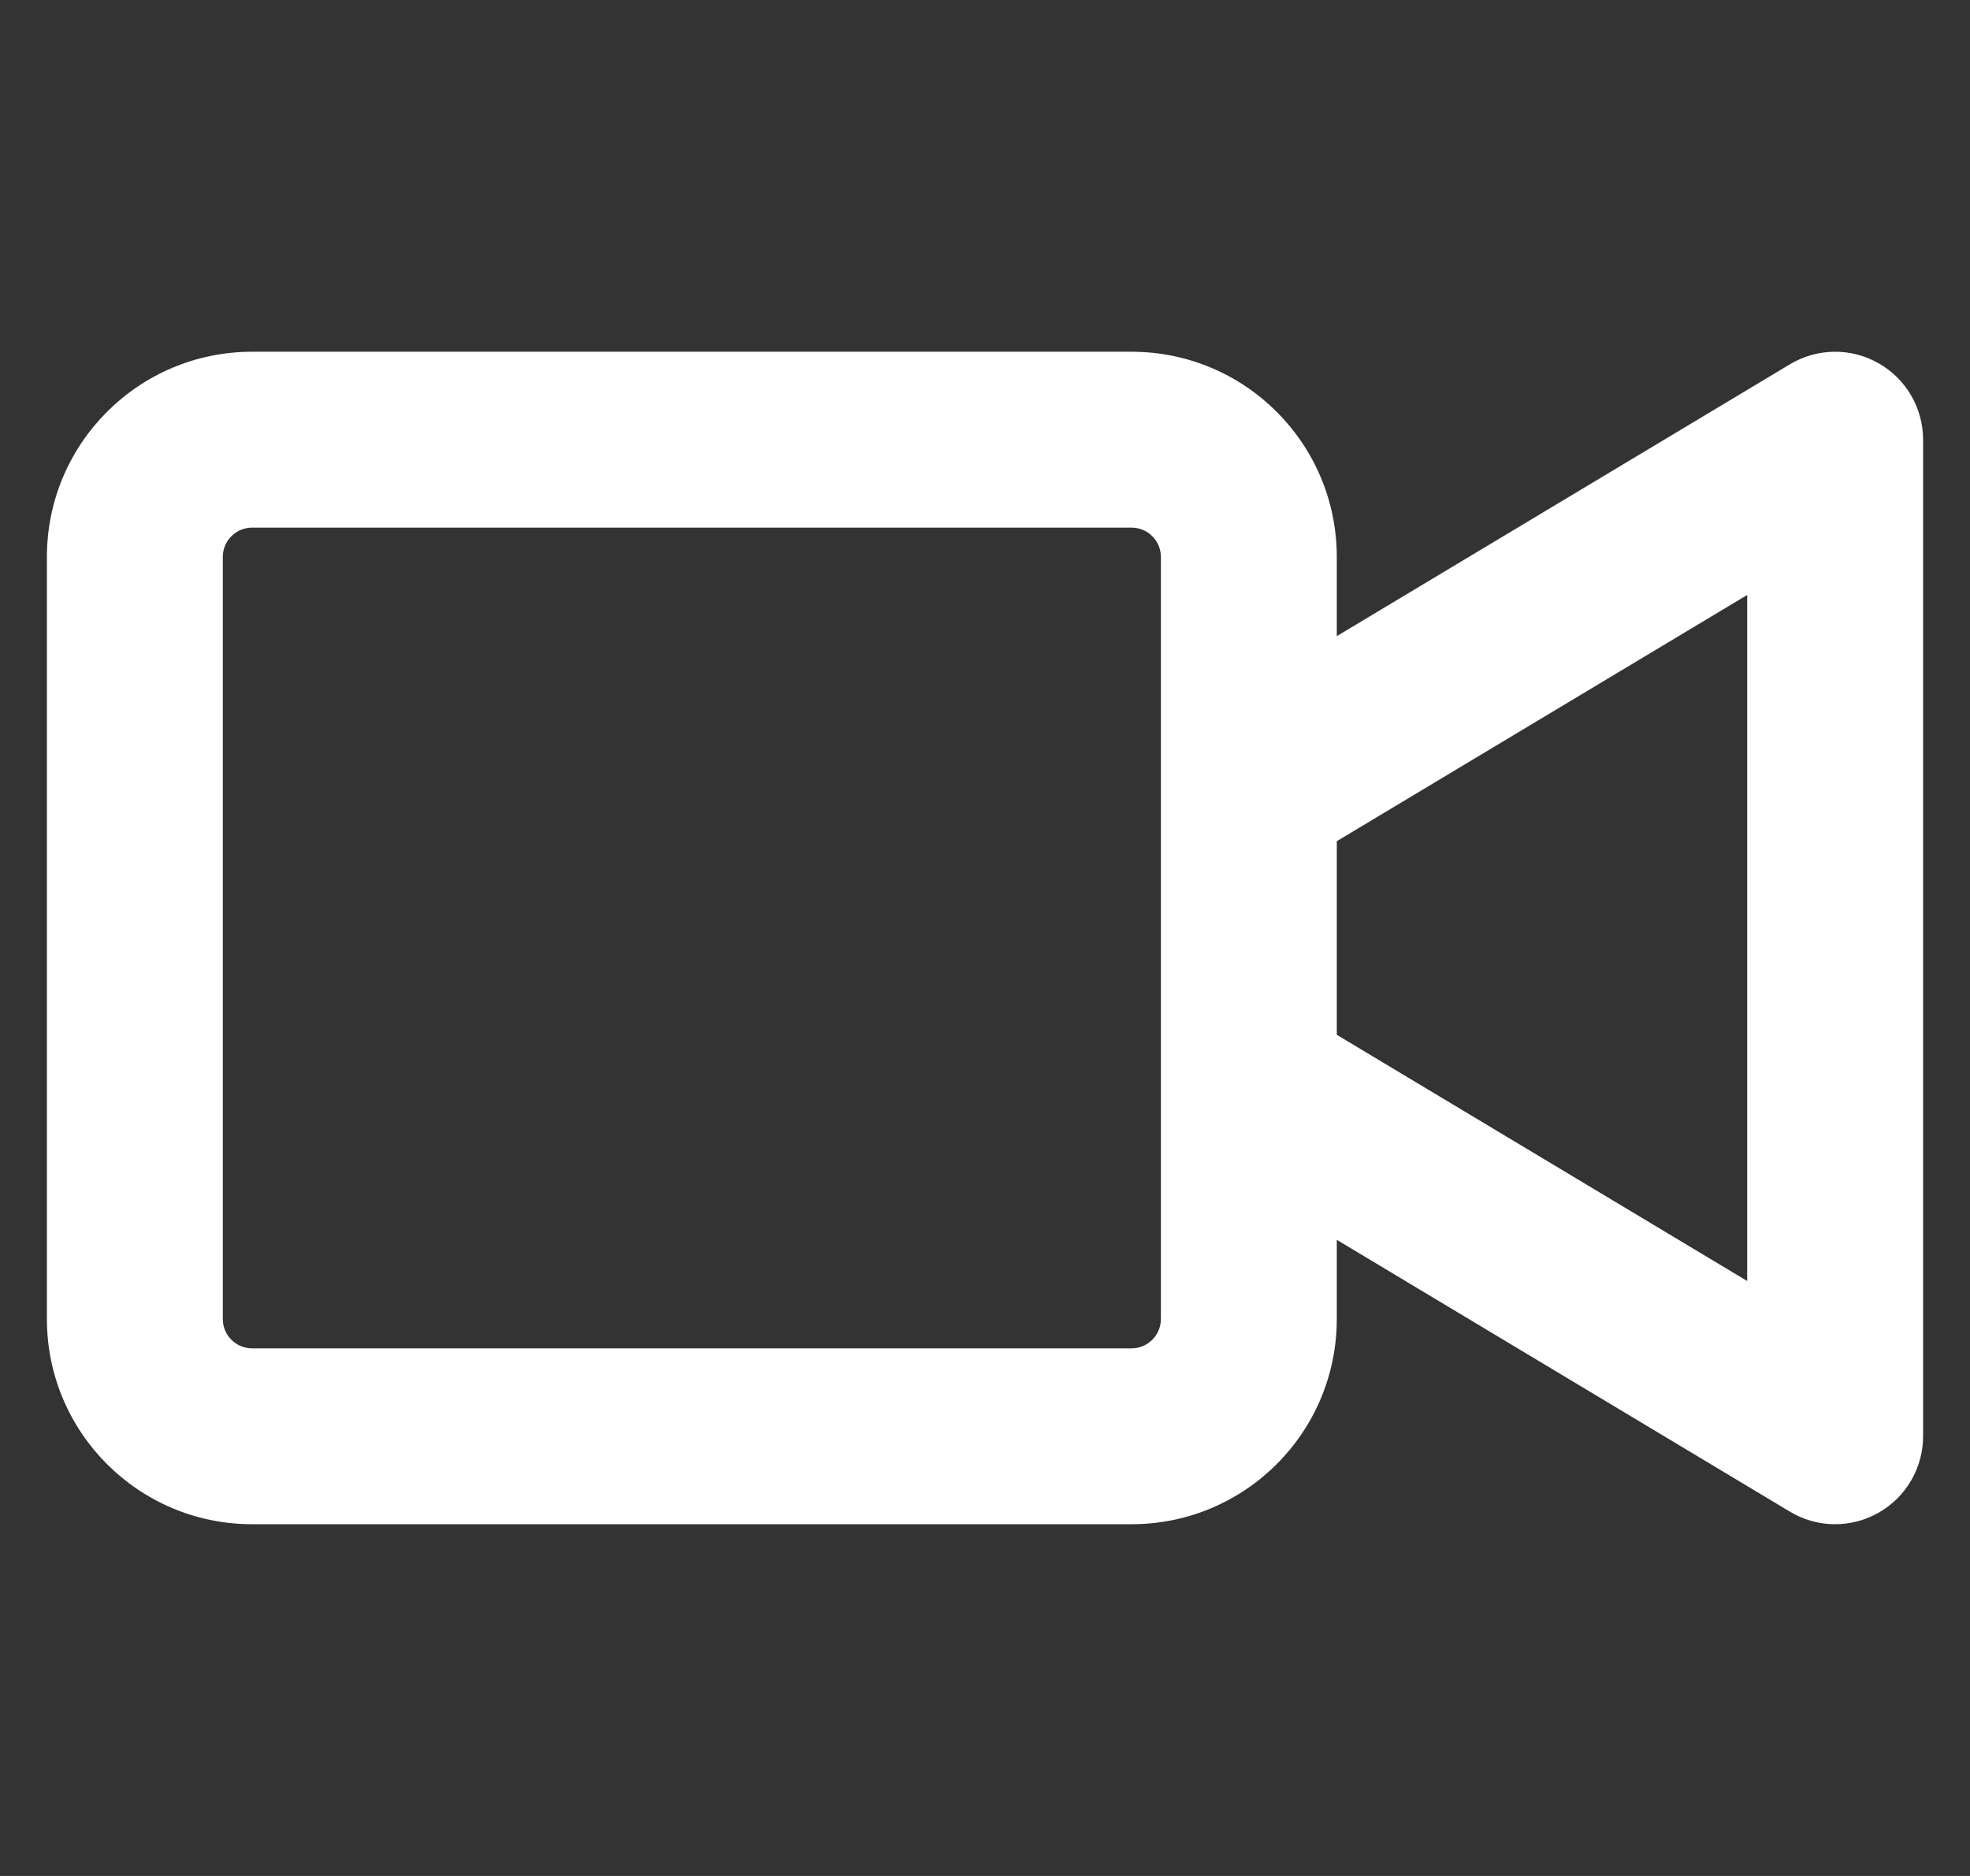<svg viewBox="0 0 21 20" fill="none" xmlns="http://www.w3.org/2000/svg">
<rect x="0" y="0" width="21" height="20" fill="#333333" stroke="none"/>
<g clip-path="url(#clip0_3496_6412)">
<path fill-rule="evenodd" clip-rule="evenodd" d="M20.5 4.688C20.5 4.35 20.318 4.038 20.024 3.872C19.73 3.705 19.37 3.71 19.08 3.884L14.25 6.782V5.938C14.25 4.729 13.271 3.75 12.062 3.75H2.688C1.479 3.75 0.5 4.729 0.5 5.938V14.062C0.5 15.271 1.479 16.25 2.688 16.25H12.062C13.271 16.25 14.25 15.271 14.25 14.062V13.218L19.08 16.116C19.37 16.29 19.73 16.295 20.024 16.128C20.318 15.962 20.5 15.65 20.5 15.312V4.688ZM14.25 11.032L18.625 13.657V6.343L14.25 8.968V11.032ZM12.375 8.438V5.938C12.375 5.765 12.235 5.625 12.062 5.625H2.688C2.515 5.625 2.375 5.765 2.375 5.938V14.062C2.375 14.235 2.515 14.375 2.688 14.375H12.062C12.235 14.375 12.375 14.235 12.375 14.062V11.562V8.438Z" fill="white"/>
</g>
<defs>
<clipPath id="clip0_3496_6412">
<rect width="20" height="20" fill="white" transform="translate(0.5)"/>
</clipPath>
</defs>
</svg>
